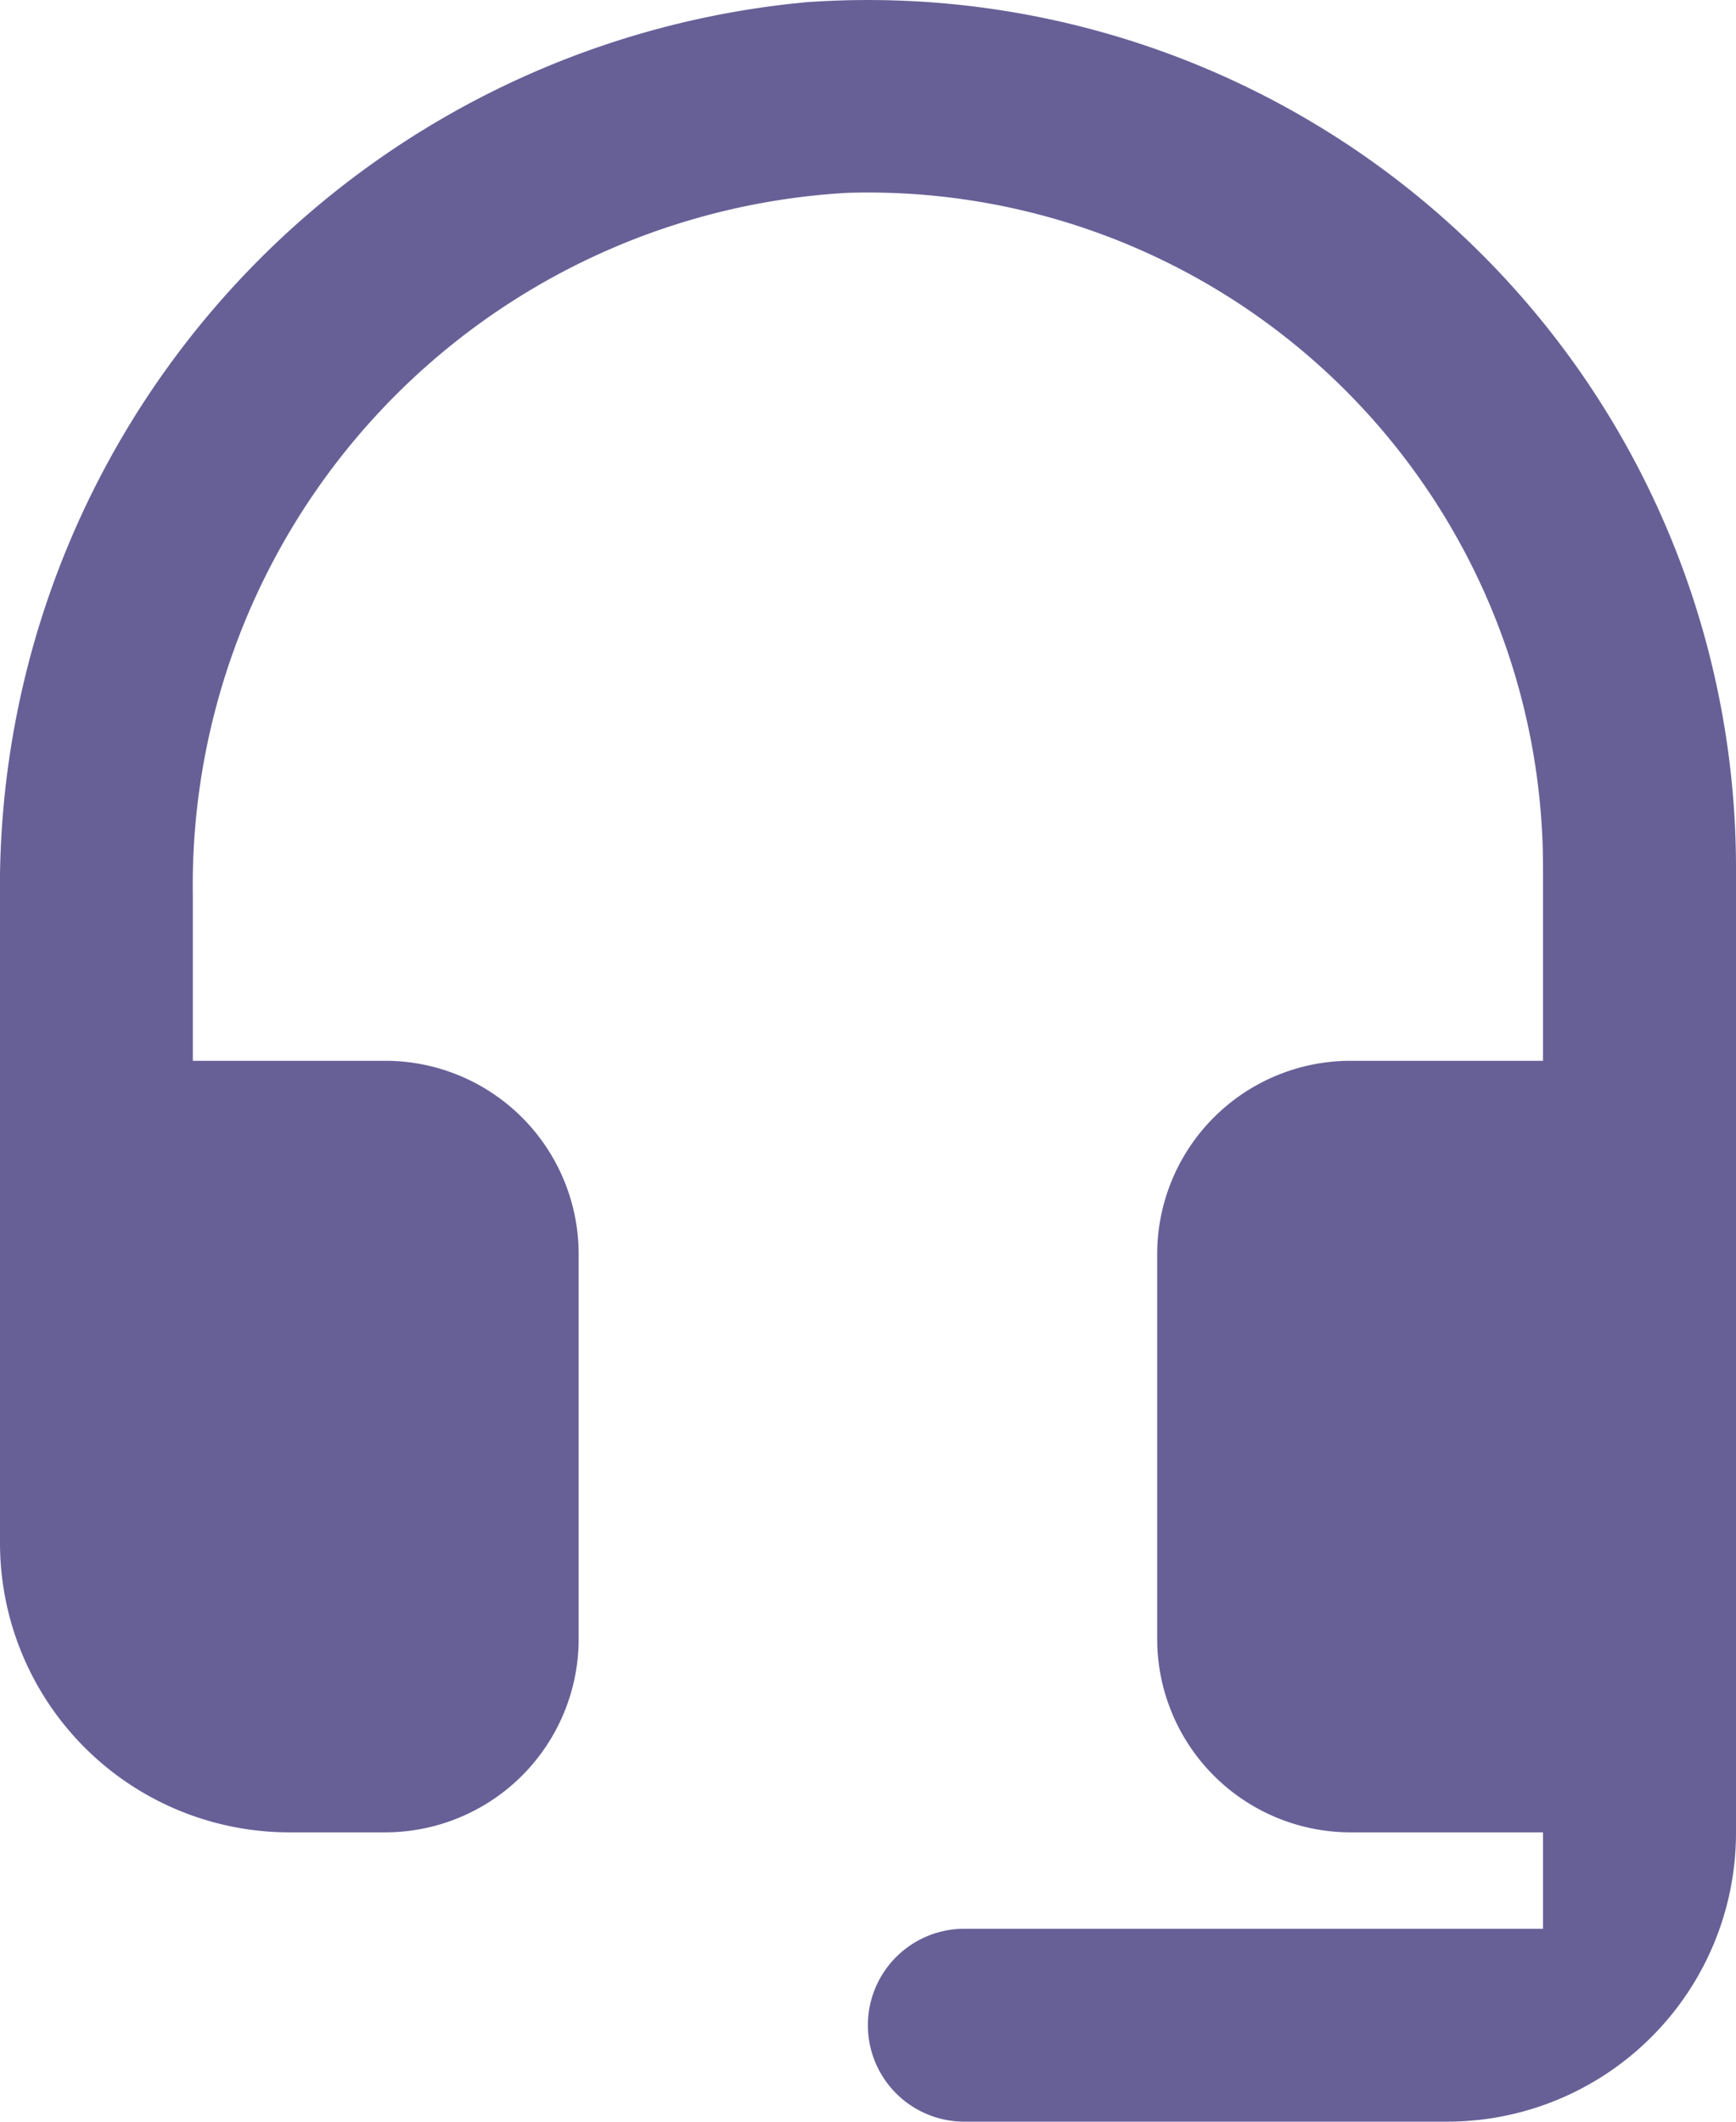 <svg xmlns="http://www.w3.org/2000/svg" width="24" height="29.333" viewBox="0 0 24 29.333">
  <path id="Vector" d="M964.2,1818.36a12.281,12.281,0,0,0-11.2,12.387v8.92a4,4,0,0,0,4,4h1.333A2.675,2.675,0,0,0,961,1841v-5.333a2.674,2.674,0,0,0-2.667-2.667h-2.667v-2.28a9.588,9.588,0,0,1,9.053-9.72,9.332,9.332,0,0,1,9.613,9.333V1833h-2.667a2.674,2.674,0,0,0-2.667,2.667V1841a2.675,2.675,0,0,0,2.667,2.667h2.667V1845h-8a1.333,1.333,0,0,0,0,2.667H973a3.994,3.994,0,0,0,4-4v-13.333a12,12,0,0,0-12.8-11.973Z" transform="translate(-953 -1818.334)" fill="#676097"/>
</svg>
